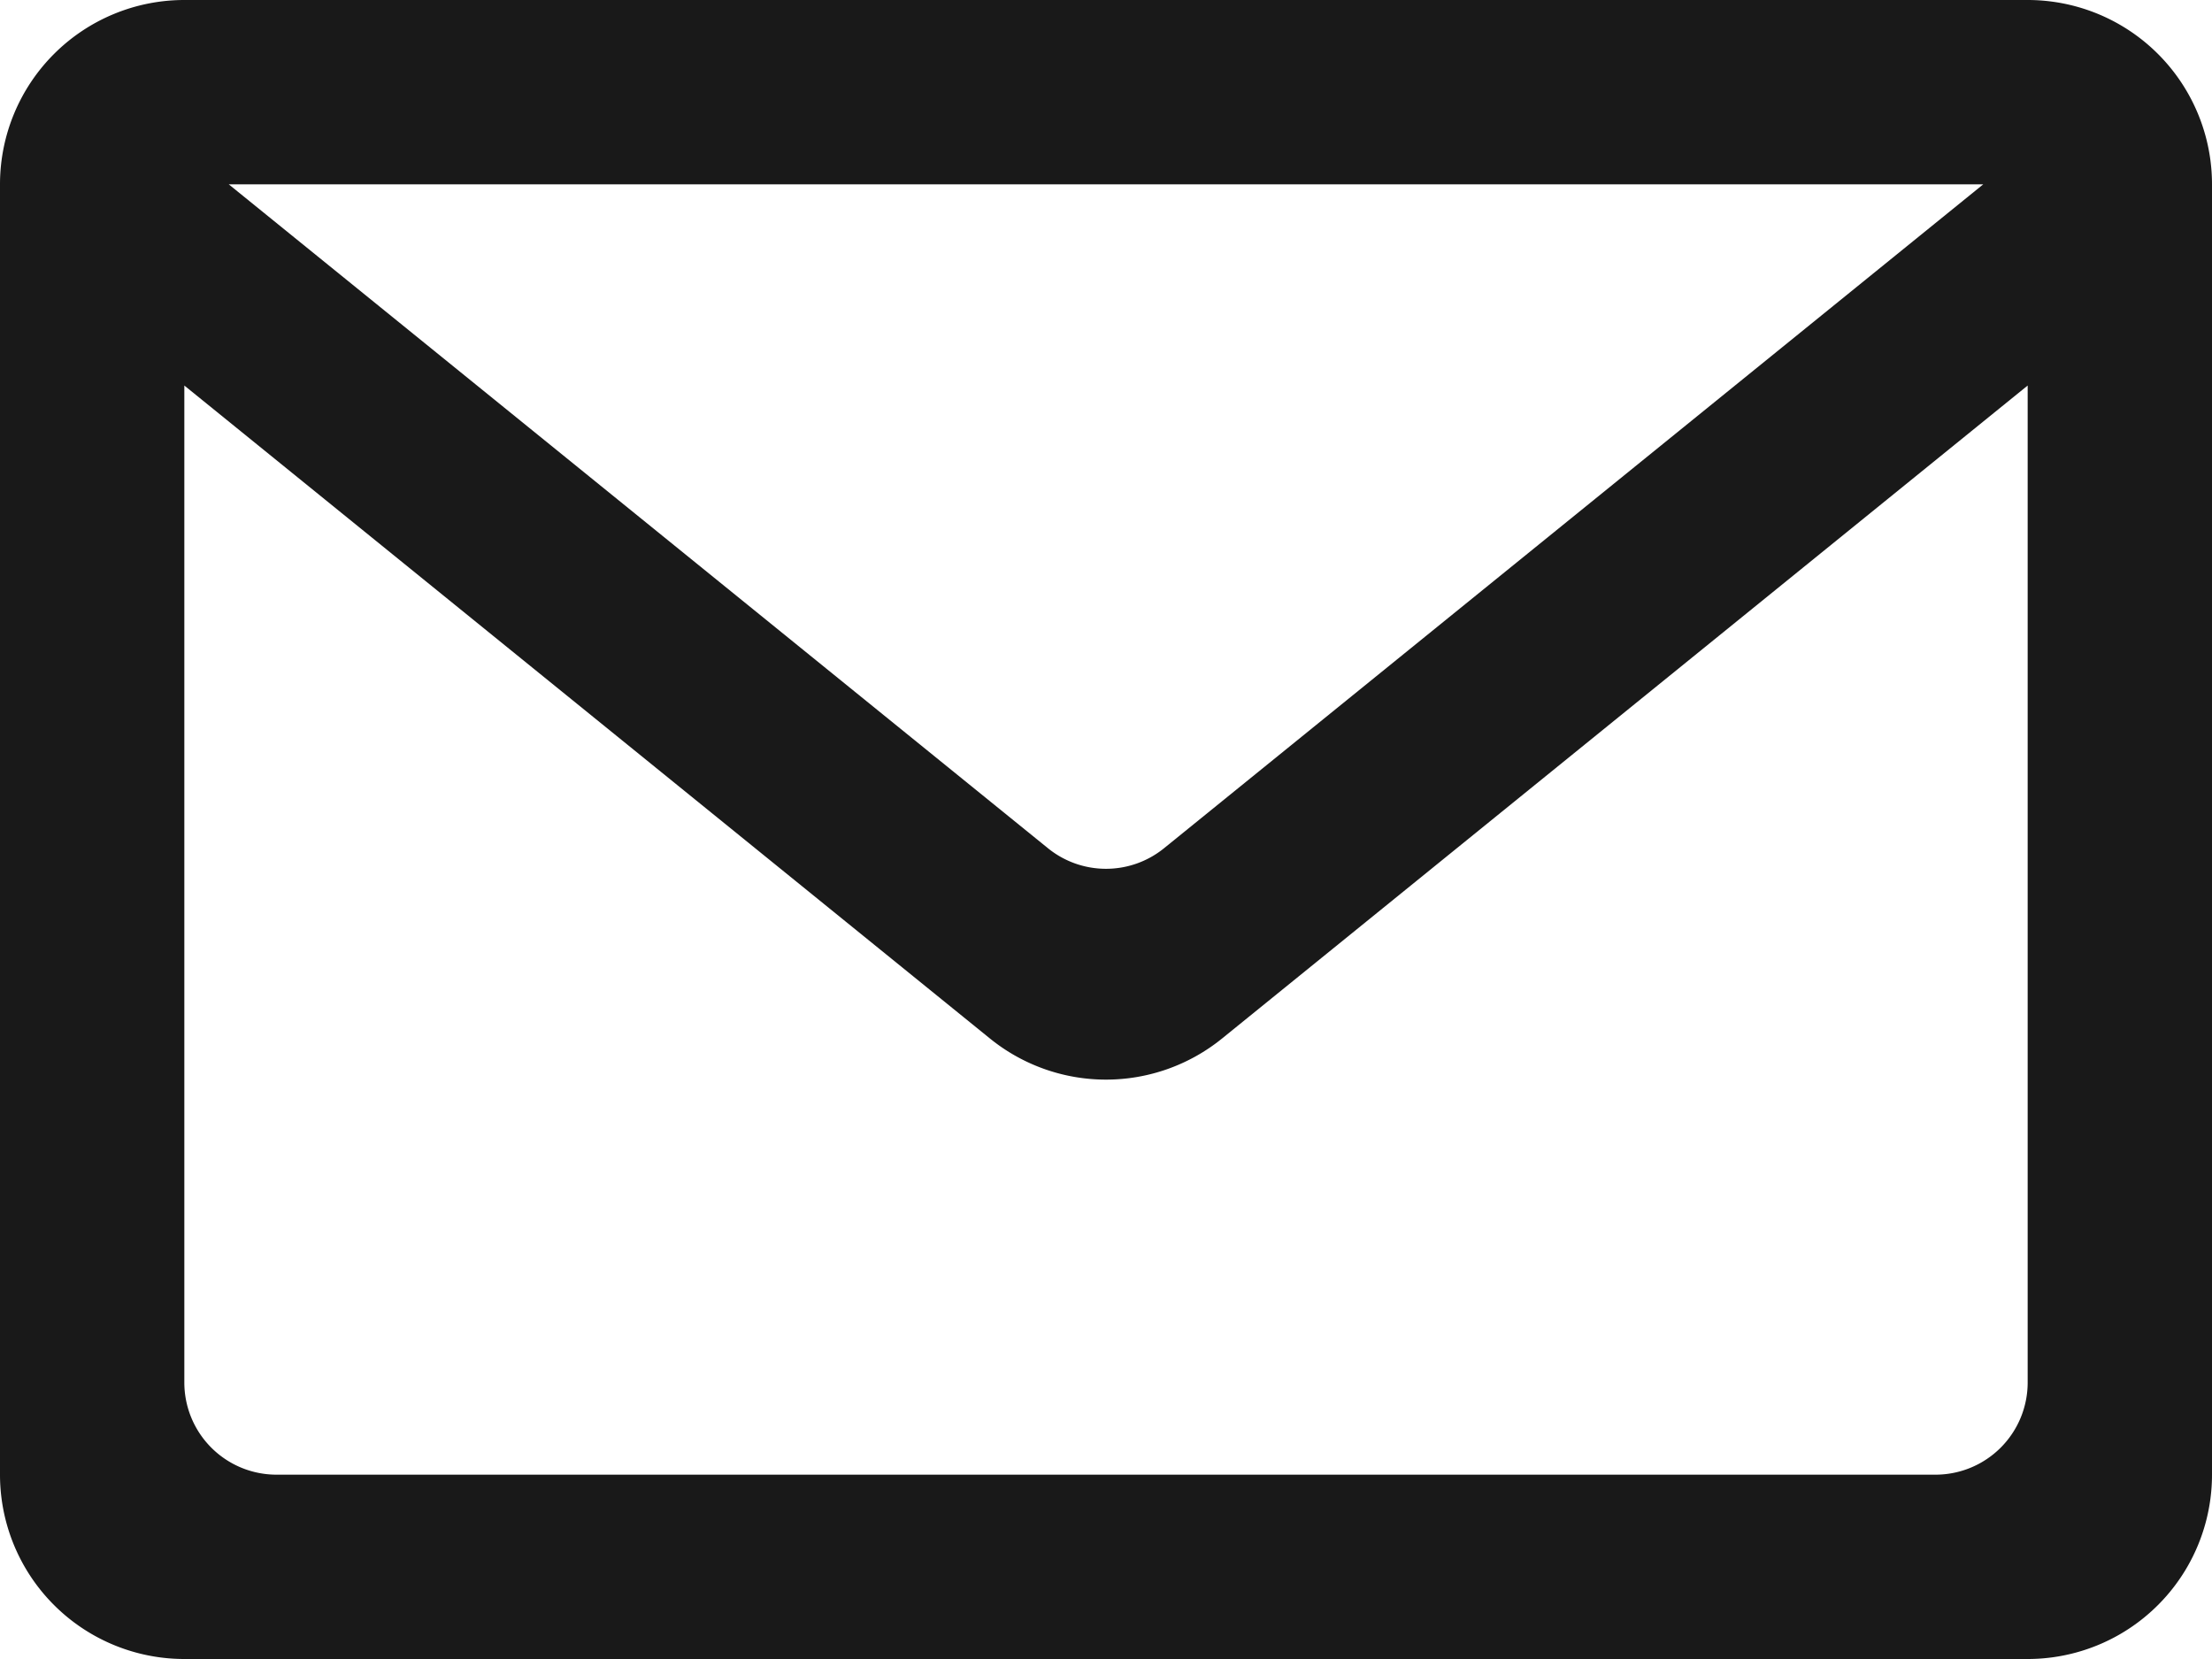 <svg xmlns="http://www.w3.org/2000/svg" width="24" height="18" fill="none">
  <g clip-path="url(#a)">
    <path fill="#191919" d="M2 0a2 2 0 0 0-2 2v14a2 2 0 0 0 2 2h20a2 2 0 0 0 2-2V2a2 2 0 0 0-2-2H2Zm19.518 2L12.63 9.203a1 1 0 0 1-1.26 0L2.482 2h19.036ZM3 16a1 1 0 0 1-1-1V4.183l8.74 7.084a2 2 0 0 0 2.52 0L22 4.183V15a1 1 0 0 1-1 1H3Z"/>
  </g>
  <defs>
    <clipPath id="a">
      <path fill="#fff" d="M0 0h24v18H0z"/>
    </clipPath>
  </defs>
</svg>
